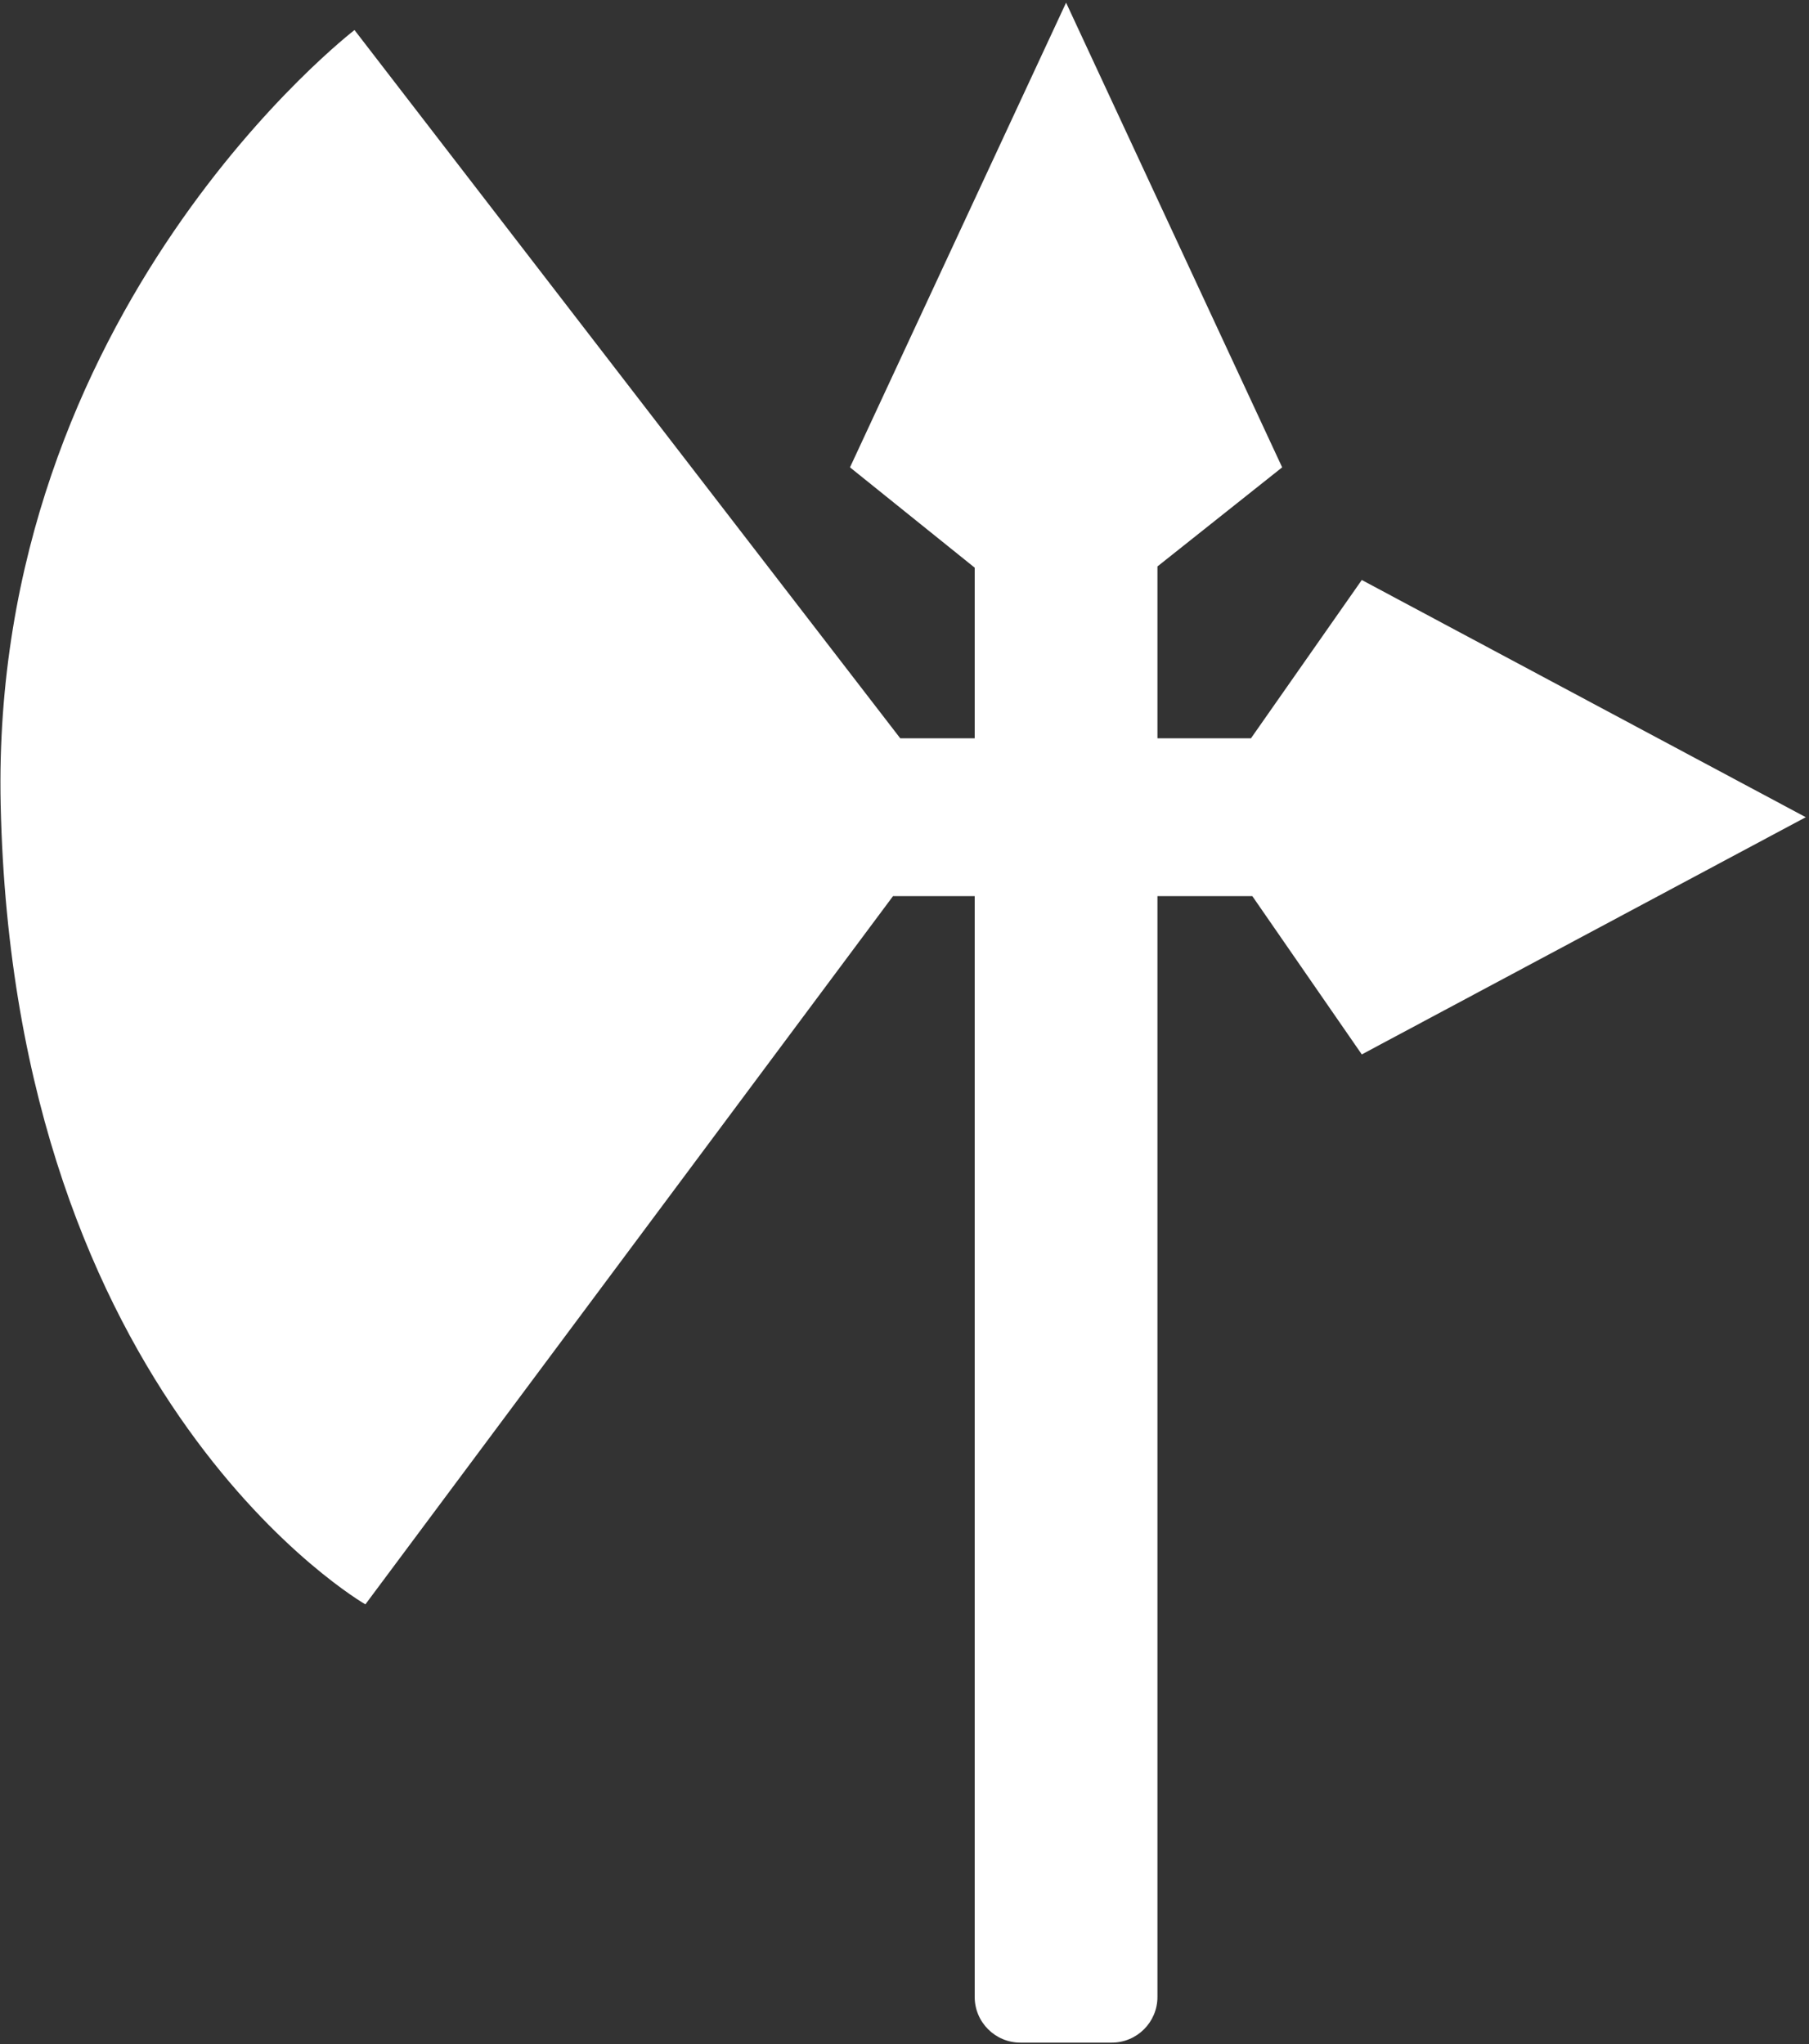 <?xml version="1.0" encoding="UTF-8" standalone="no"?>
<!DOCTYPE svg PUBLIC "-//W3C//DTD SVG 1.1//EN" "http://www.w3.org/Graphics/SVG/1.1/DTD/svg11.dtd">
<svg width="100%" height="100%" viewBox="0 0 500 565" version="1.1" xmlns="http://www.w3.org/2000/svg" xmlns:xlink="http://www.w3.org/1999/xlink" xml:space="preserve" style="fill-rule:evenodd;clip-rule:evenodd;stroke-linejoin:round;stroke-miterlimit:1.414;">
    <rect x="0" y="0" width="500" height="565" fill="#333333" stroke="none"/>
    <g transform="matrix(1,0,0,1,-44,-18)">
        <g id="Weapon-Axe-Icon_2" transform="matrix(3.112,0,0,3.112,-829.707,-2041.3)">
            <path d="M367.323,712.152L356.247,703.241L375.439,661.966L394.631,703.241L383.554,712.042L383.554,727.309L391.859,727.309L401.703,713.246L441.136,734.316L401.703,755.386L391.98,741.324L383.554,741.324L383.554,839.104C383.554,841.344 381.736,843.162 379.497,843.162L371.381,843.162C369.142,843.162 367.323,841.344 367.323,839.104L367.323,741.324L360.07,741.324L313.206,804.234C313.206,804.234 281.957,786.315 280.813,733.167C279.867,689.228 312.24,664.398 312.24,664.398L360.712,727.309L367.323,727.309L367.323,712.152Z" style="fill:white;"/>
        </g>
    </g>
</svg>
